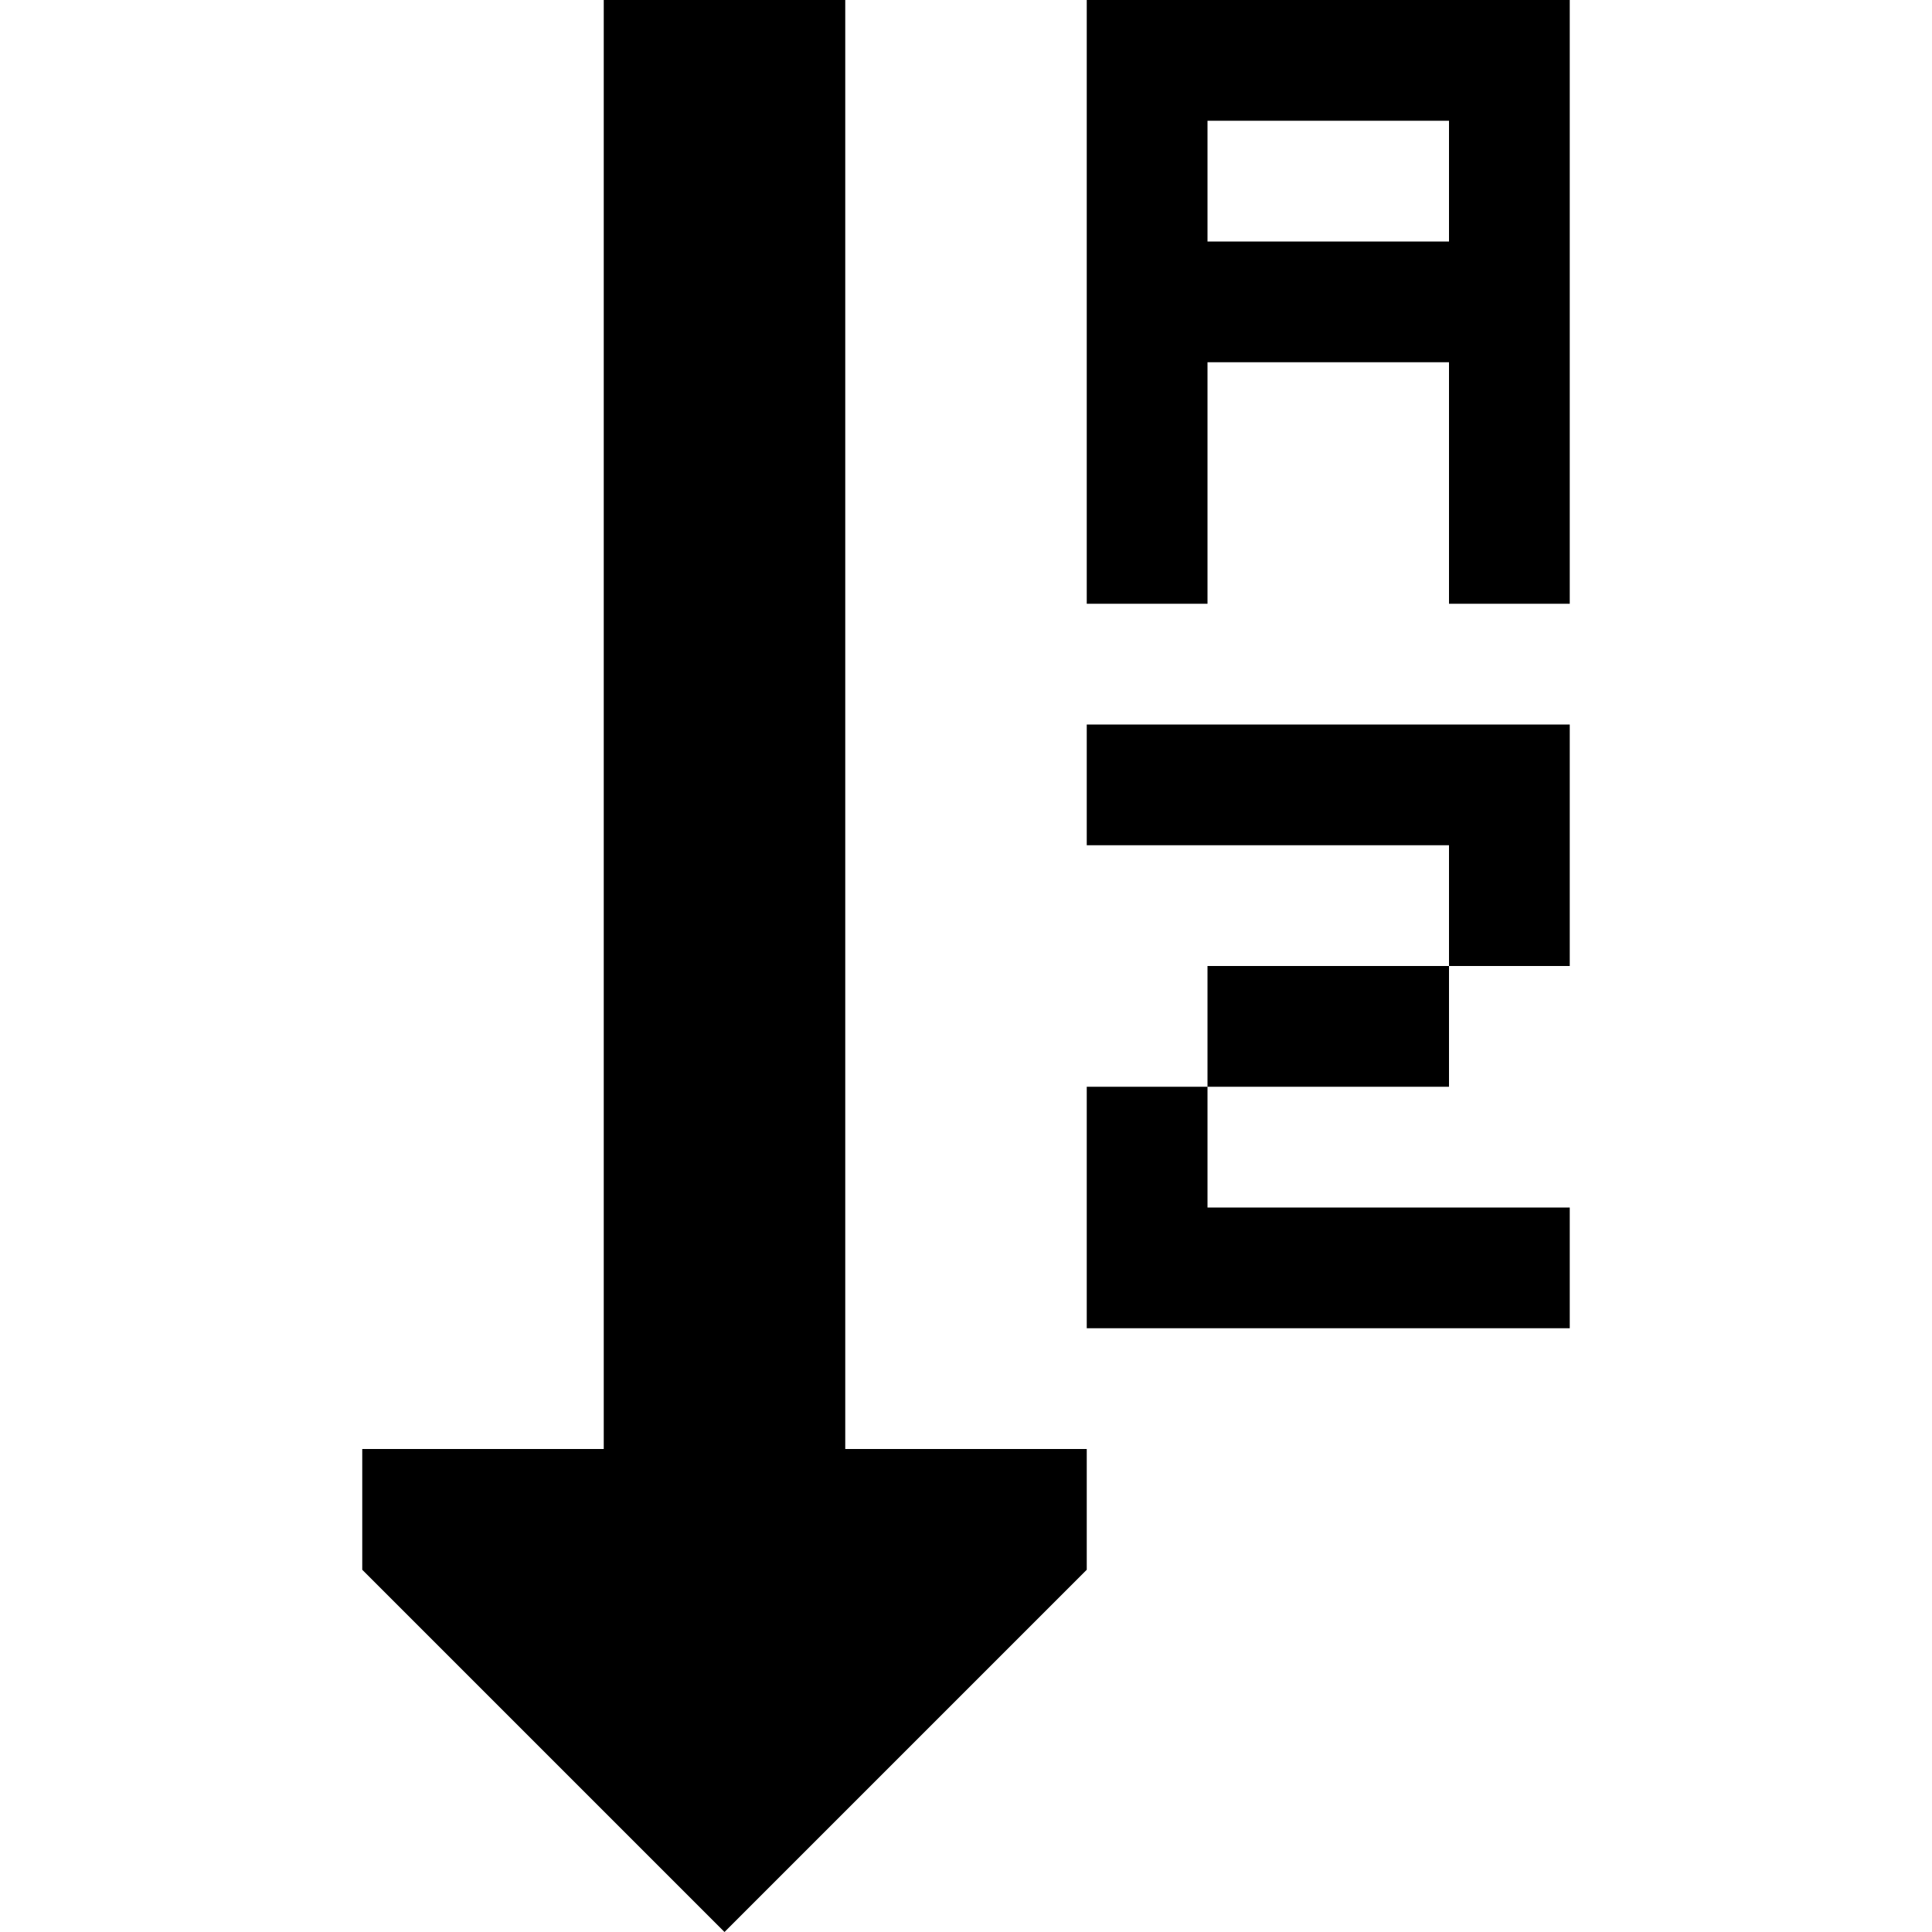 <svg xmlns="http://www.w3.org/2000/svg" width="16" height="16" viewBox="0 0 16 16">
    <path d="M9,9h1v1h3v1H9V9Zm1,0h2V8H10Zm3-9V5H12V3H10V5H9V0ZM12,1H10V2h2ZM9,7h3V8h1V6H9ZM7,12V0H5V12H3v1l3,3,3-3V12Z"/>
</svg>
